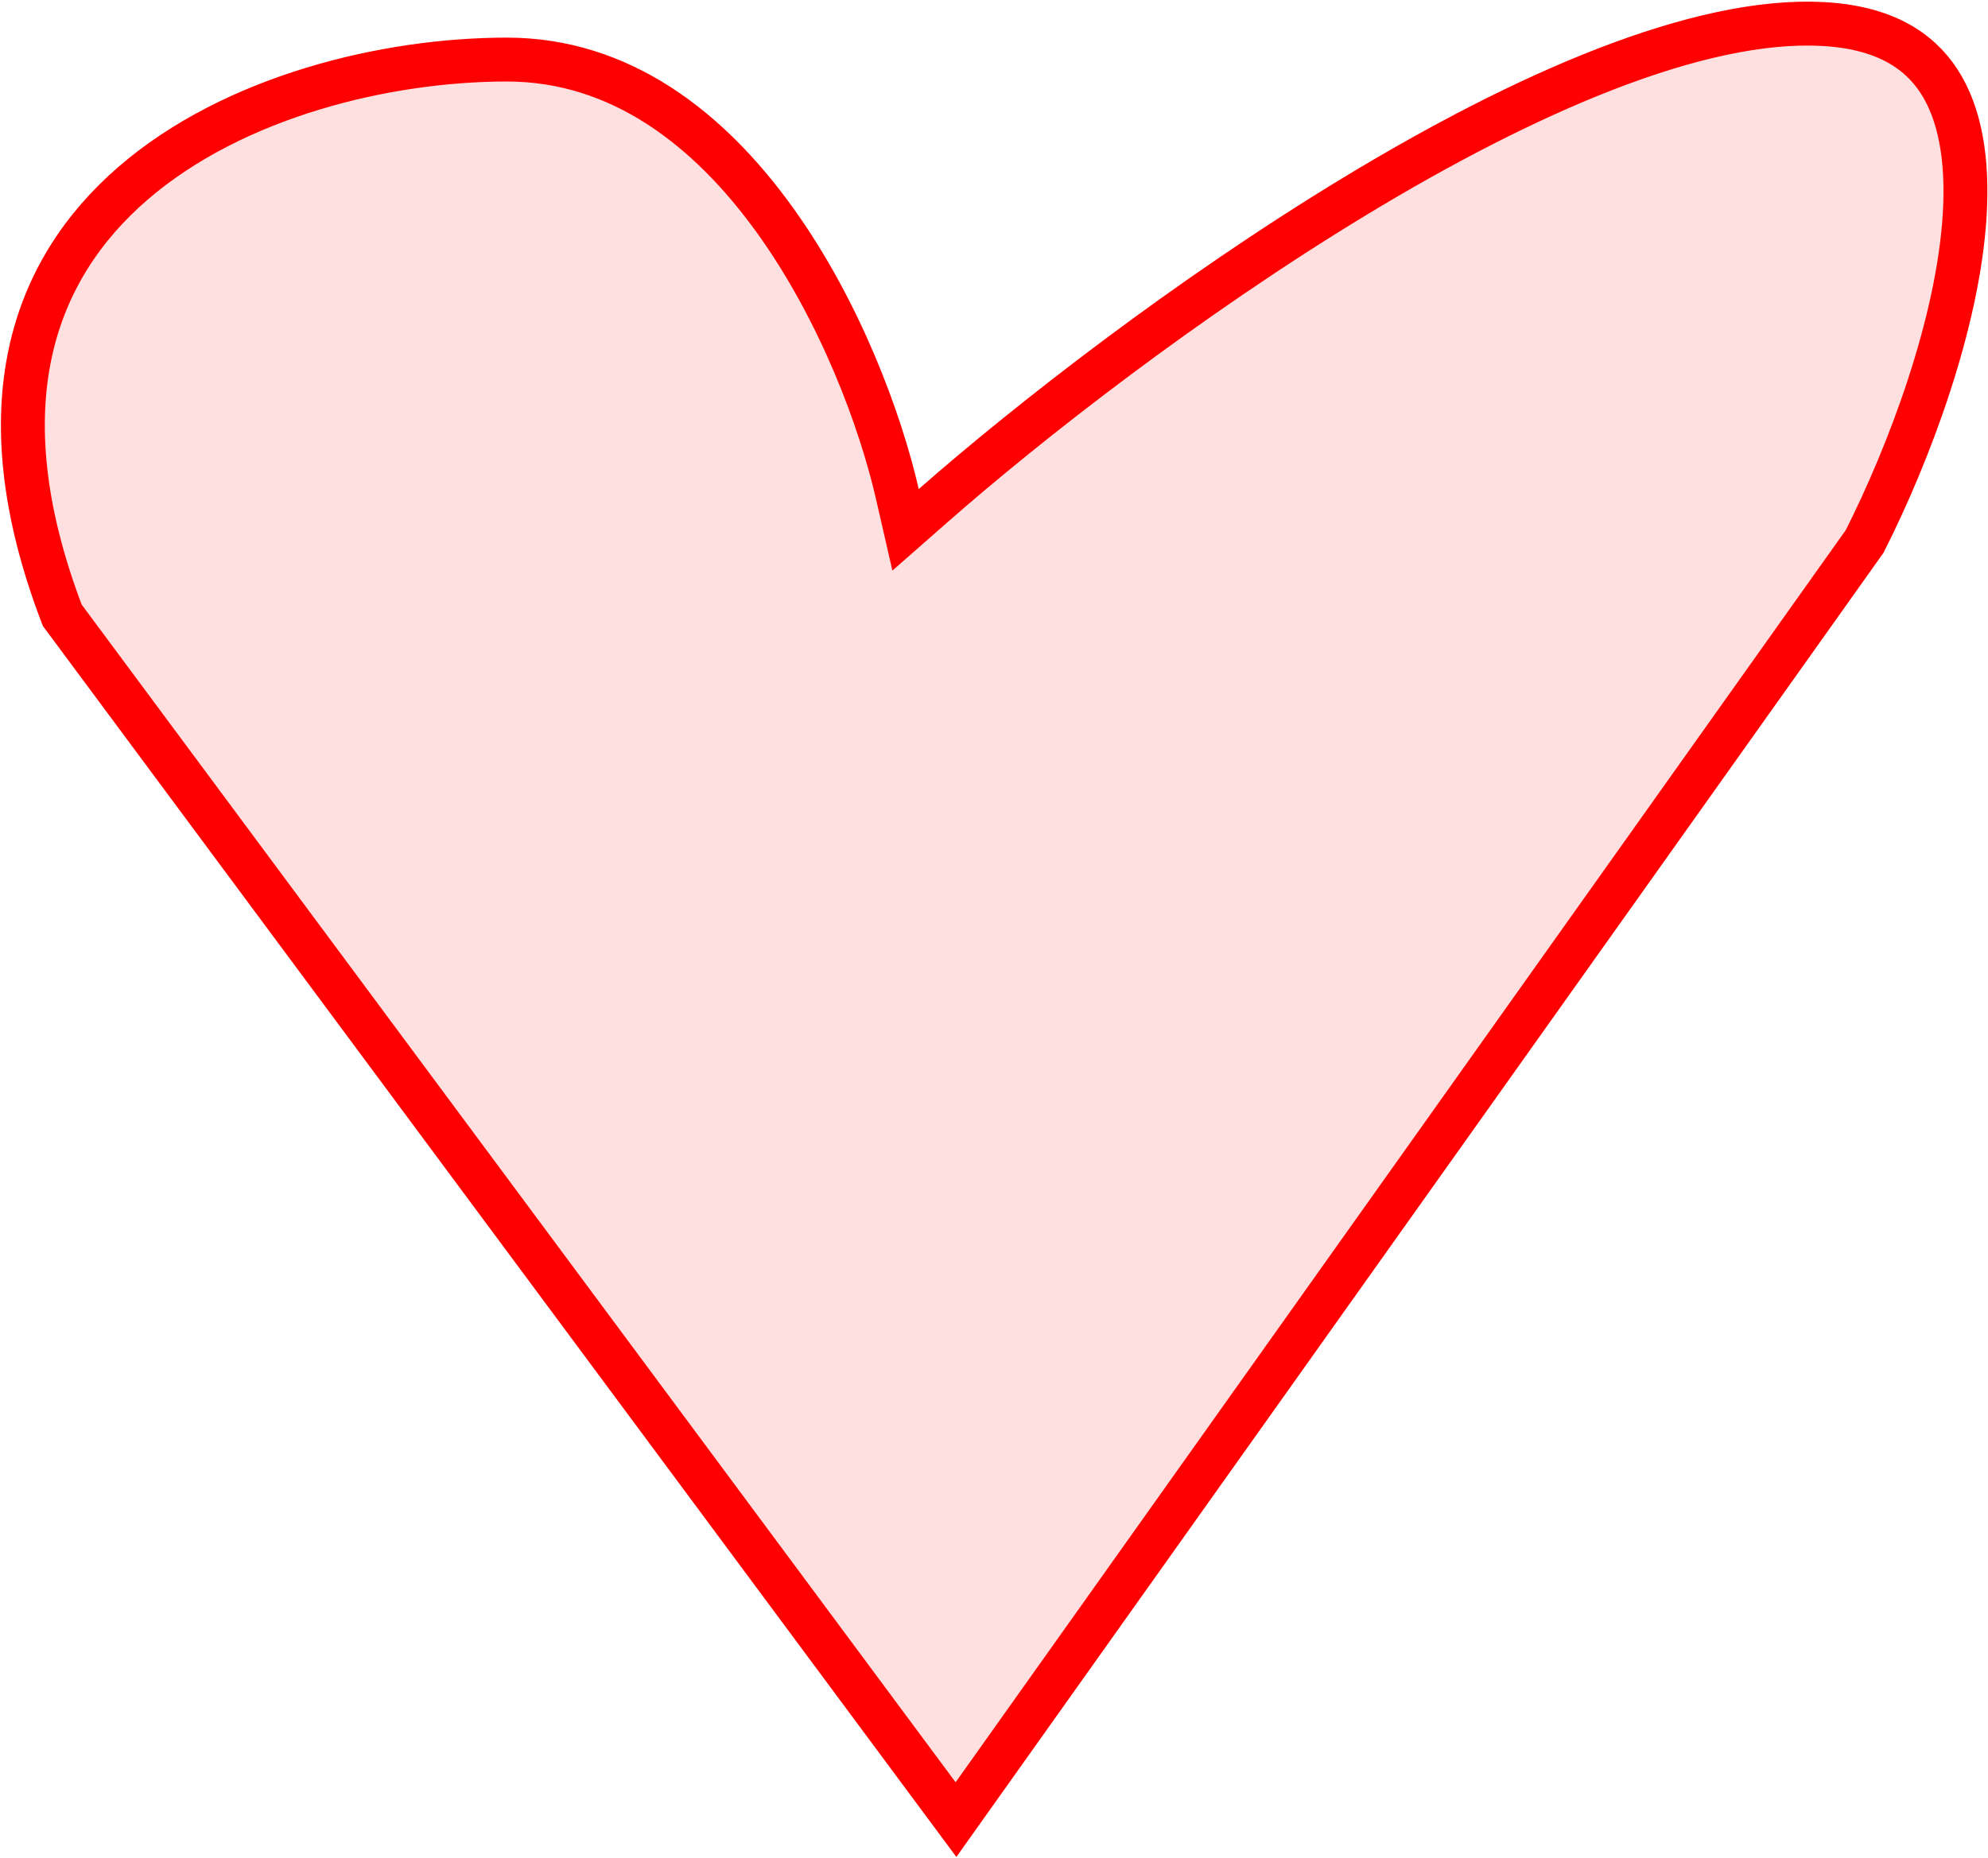 
        <svg width="951" height="889" viewBox="0 0 951 889" fill="none" xmlns="http://www.w3.org/2000/svg">
        <path d="M429.265 236.345L433.198 253.508L446.428 241.89C491.897 201.96 568.051 142.401 648.413 93.745C688.59 69.419 729.602 47.951 768.2 33.009C806.947 18.01 842.472 9.9 871.936 11.485C900.856 13.041 917.745 23.761 927.549 38.817C937.757 54.492 941.435 76.611 939.857 102.793C936.72 154.826 913.205 217.104 891.988 259.055L457.318 870.632L29.785 294.392C10.414 243.794 7.292 202.427 14.478 168.912C21.709 135.182 39.57 108.503 63.557 87.754C111.95 45.892 185.03 28.5 242.5 28.5C296.721 28.5 339.084 61.495 370.545 105.14C401.976 148.744 421.249 201.363 429.265 236.345Z" fill="#FFE0E0" stroke="#FF0000" stroke-width="21"/>
        </svg>
